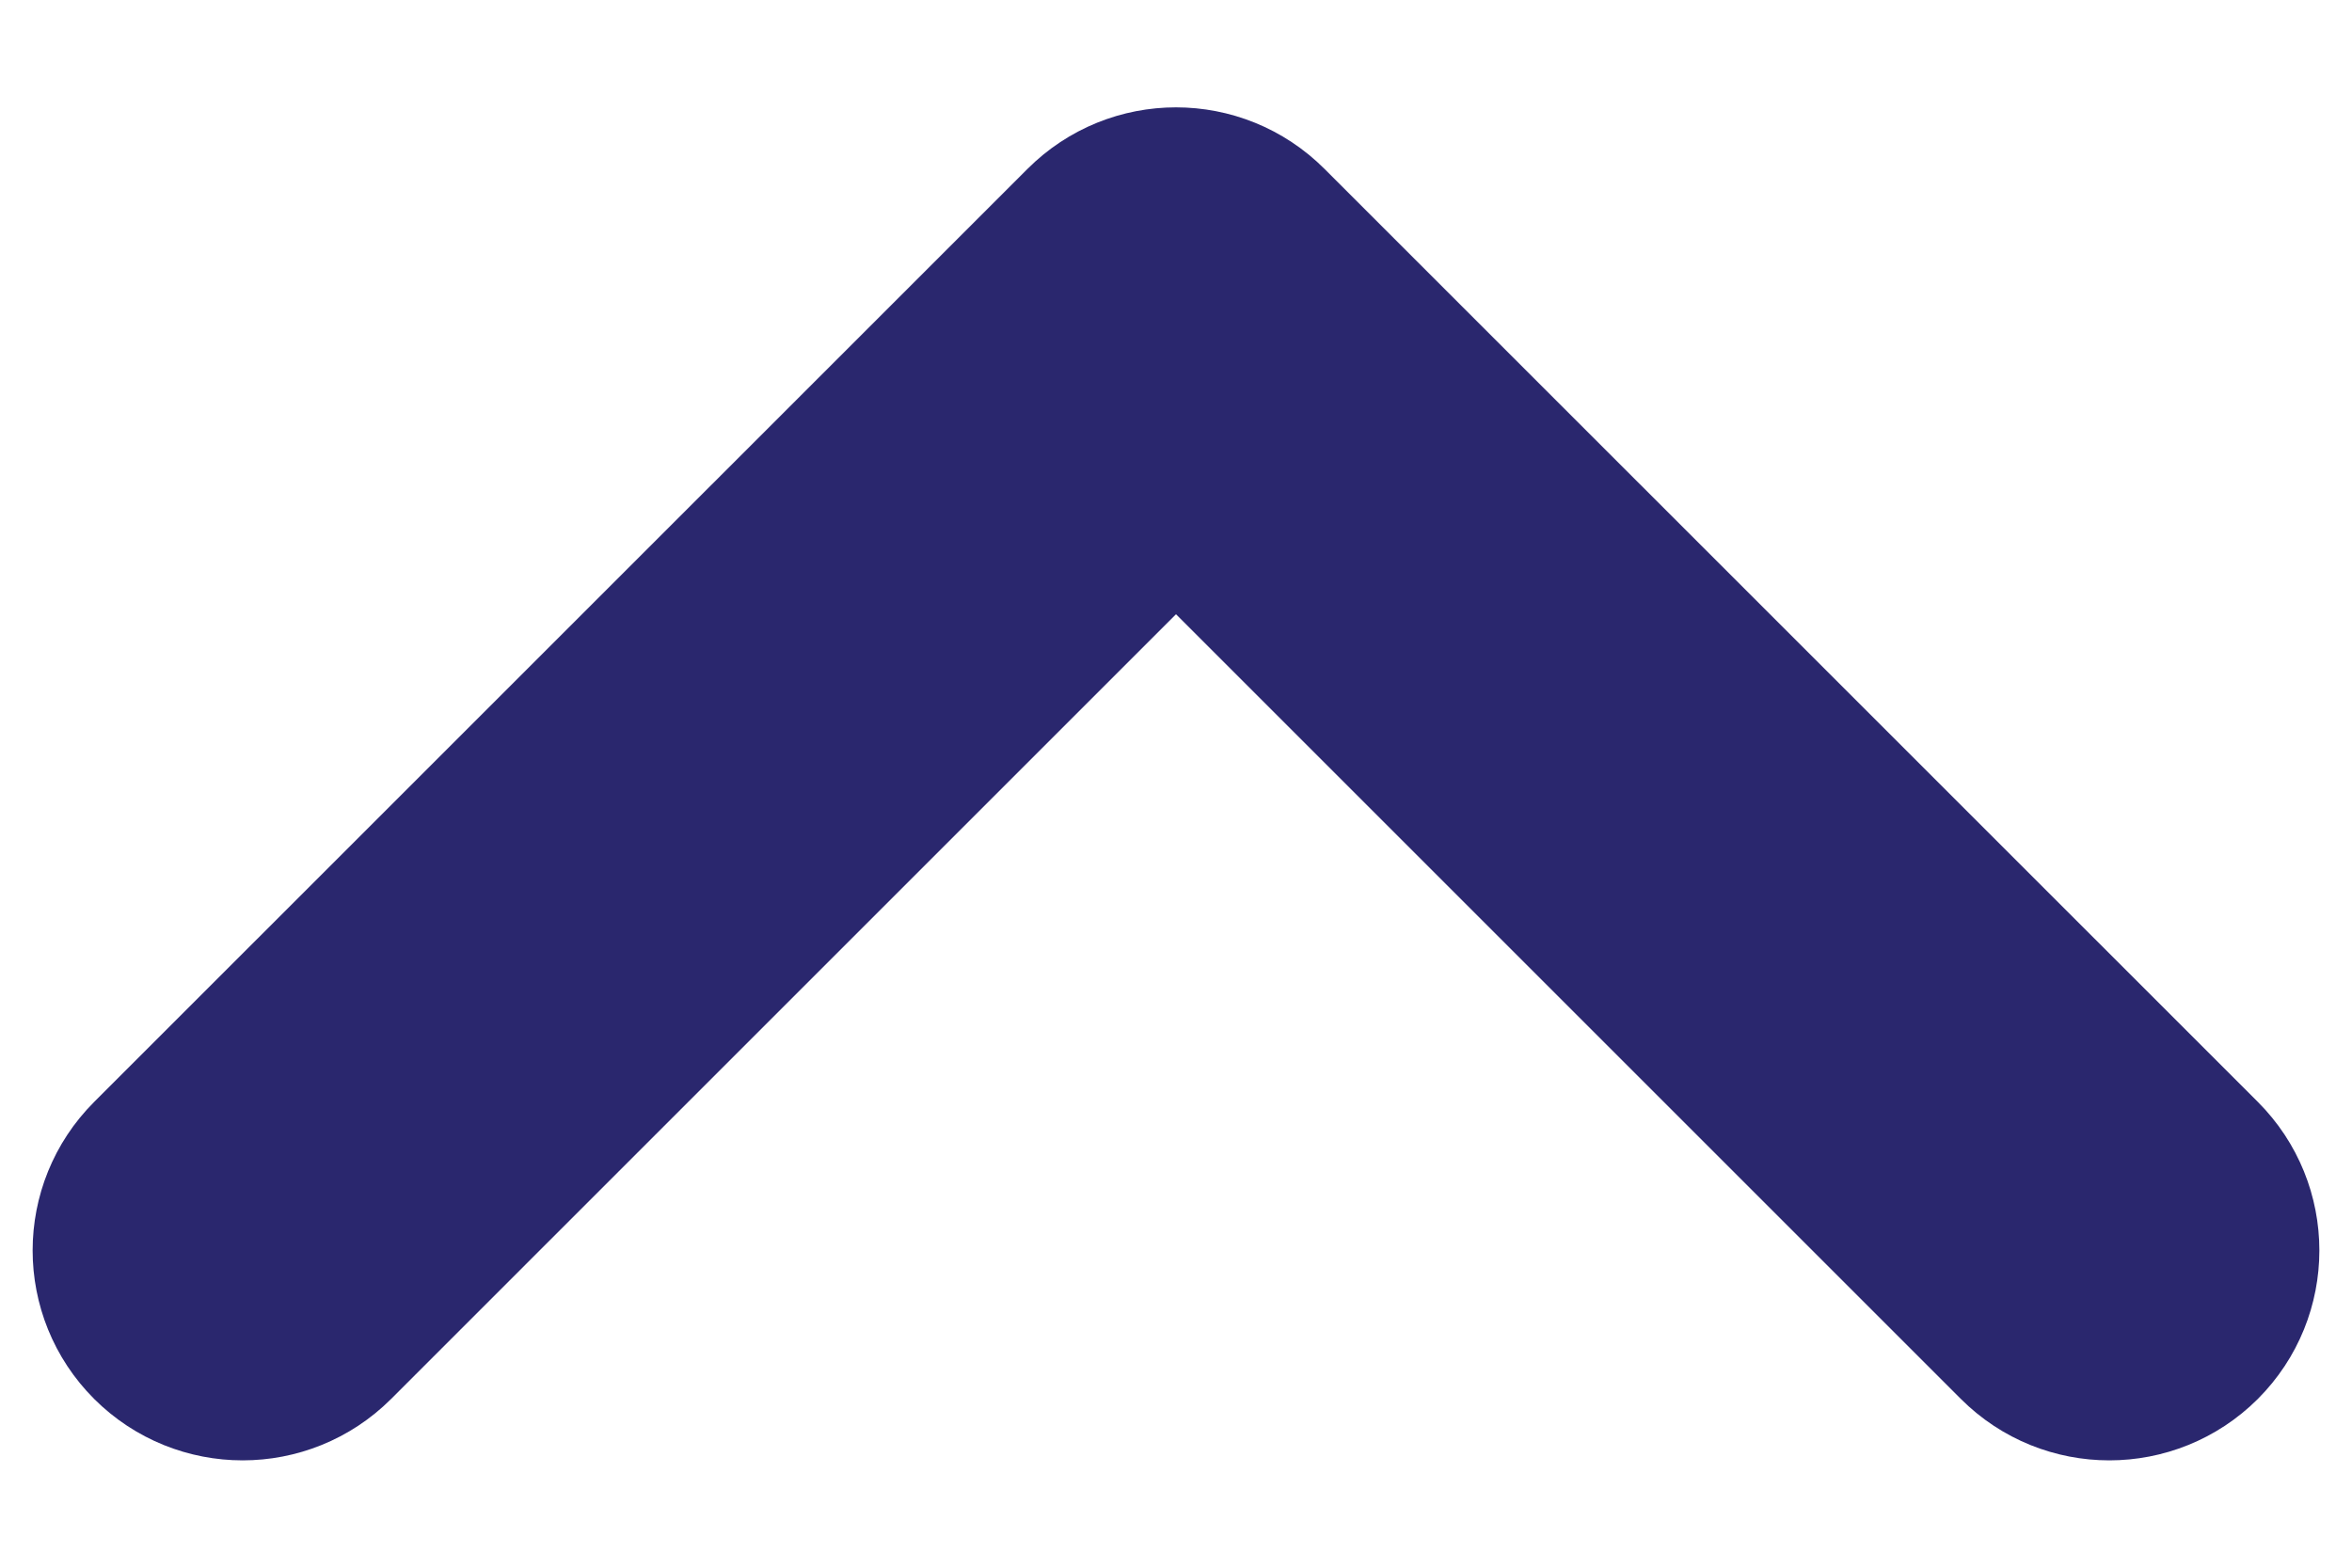 <svg width="18" height="12" viewBox="0 0 18 12" fill="none" xmlns="http://www.w3.org/2000/svg">
<path fill-rule="evenodd" clip-rule="evenodd" d="M16.749 10.178C17.084 9.843 17.084 9.3 16.749 8.965L9.606 1.823C9.271 1.488 8.729 1.488 8.394 1.823L1.251 8.965C0.916 9.3 0.916 9.843 1.251 10.178C1.586 10.512 2.128 10.512 2.463 10.178L9 3.641L15.537 10.178C15.871 10.512 16.414 10.512 16.749 10.178Z" fill="#2A276E" stroke="#2A276E" stroke-width="1.5" stroke-linecap="round" stroke-linejoin="round"/>
</svg>
